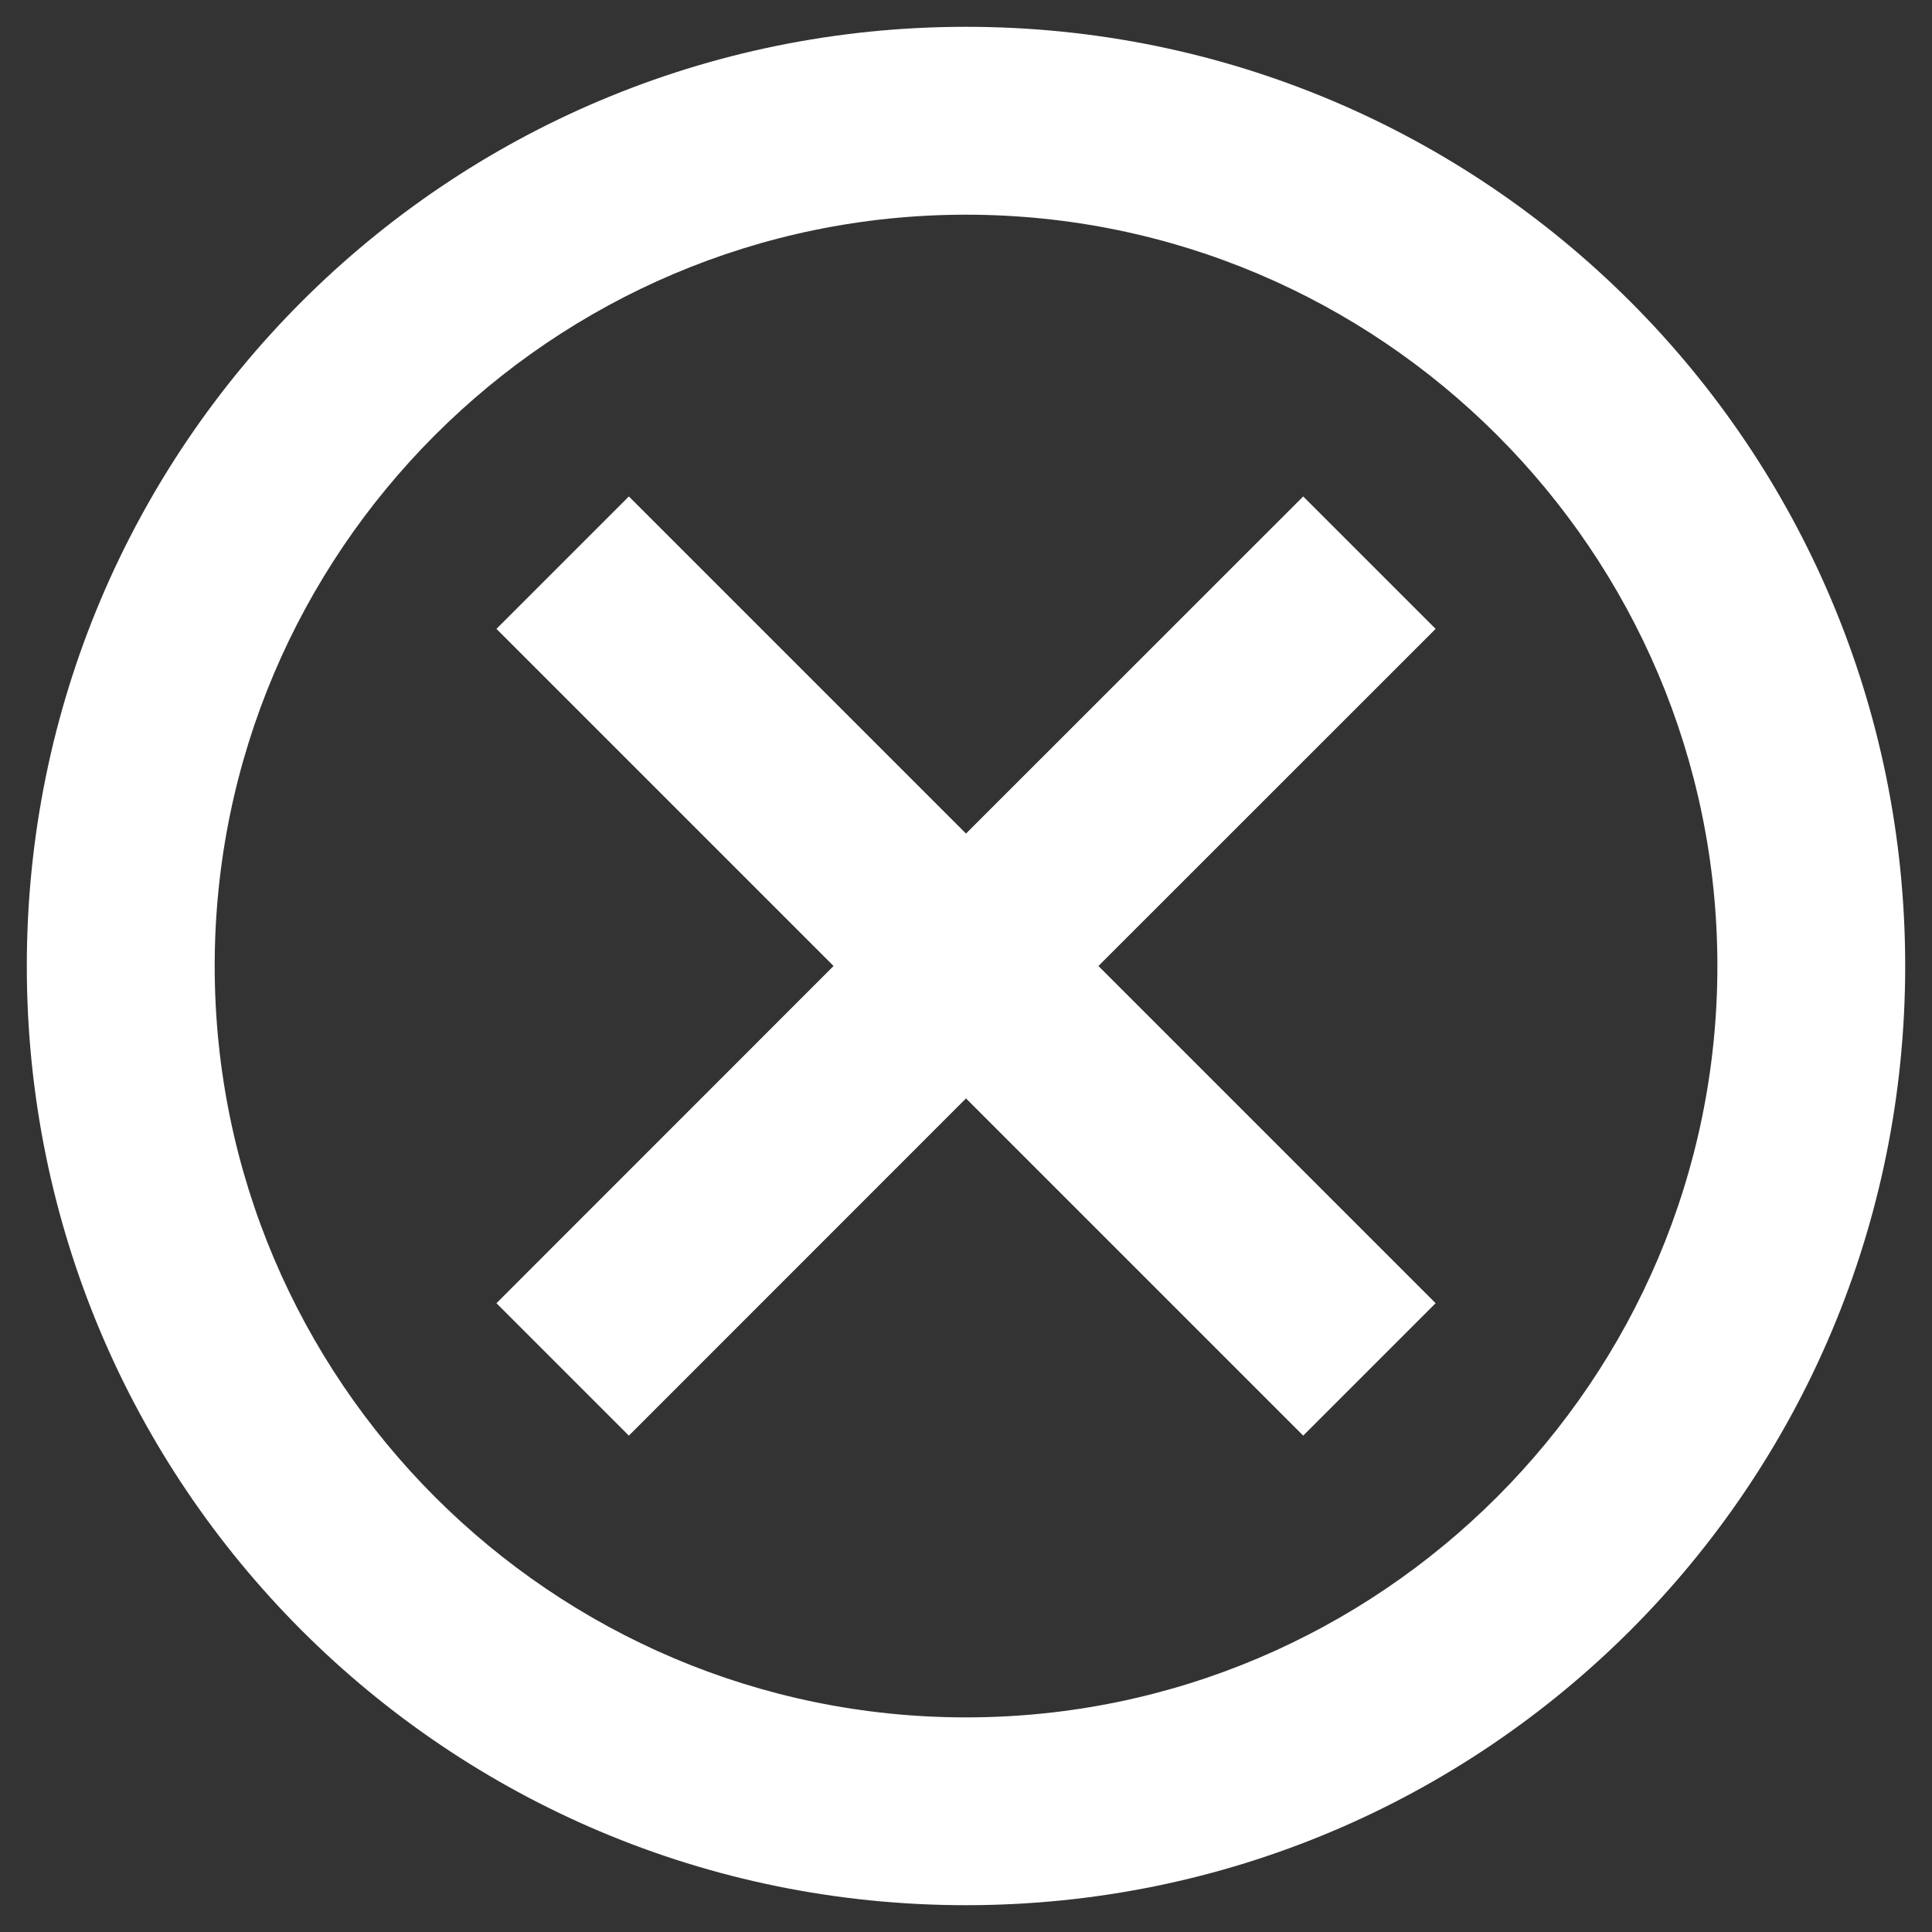 <svg width="24" height="24" viewBox="0 0 24 24" fill="none" xmlns="http://www.w3.org/2000/svg">
<rect x="0" y="0" width="24" height="24" fill="#333333" stroke="none"/>
<path d="M12 0.333C5.548 0.333 0.333 5.548 0.333 12C0.333 18.452 5.548 23.667 12 23.667C18.452 23.667 23.667 18.452 23.667 12C23.667 5.548 18.452 0.333 12 0.333ZM12 21.334C6.855 21.334 2.667 17.145 2.667 12C2.667 6.855 6.855 2.667 12 2.667C17.145 2.667 21.334 6.855 21.334 12C21.334 17.145 17.145 21.334 12 21.334ZM16.189 6.167L12 10.355L7.812 6.167L6.167 7.812L10.355 12L6.167 16.189L7.812 17.834L12 13.645L16.189 17.834L17.834 16.189L13.645 12L17.834 7.812L16.189 6.167Z" fill="white"/>
</svg>
